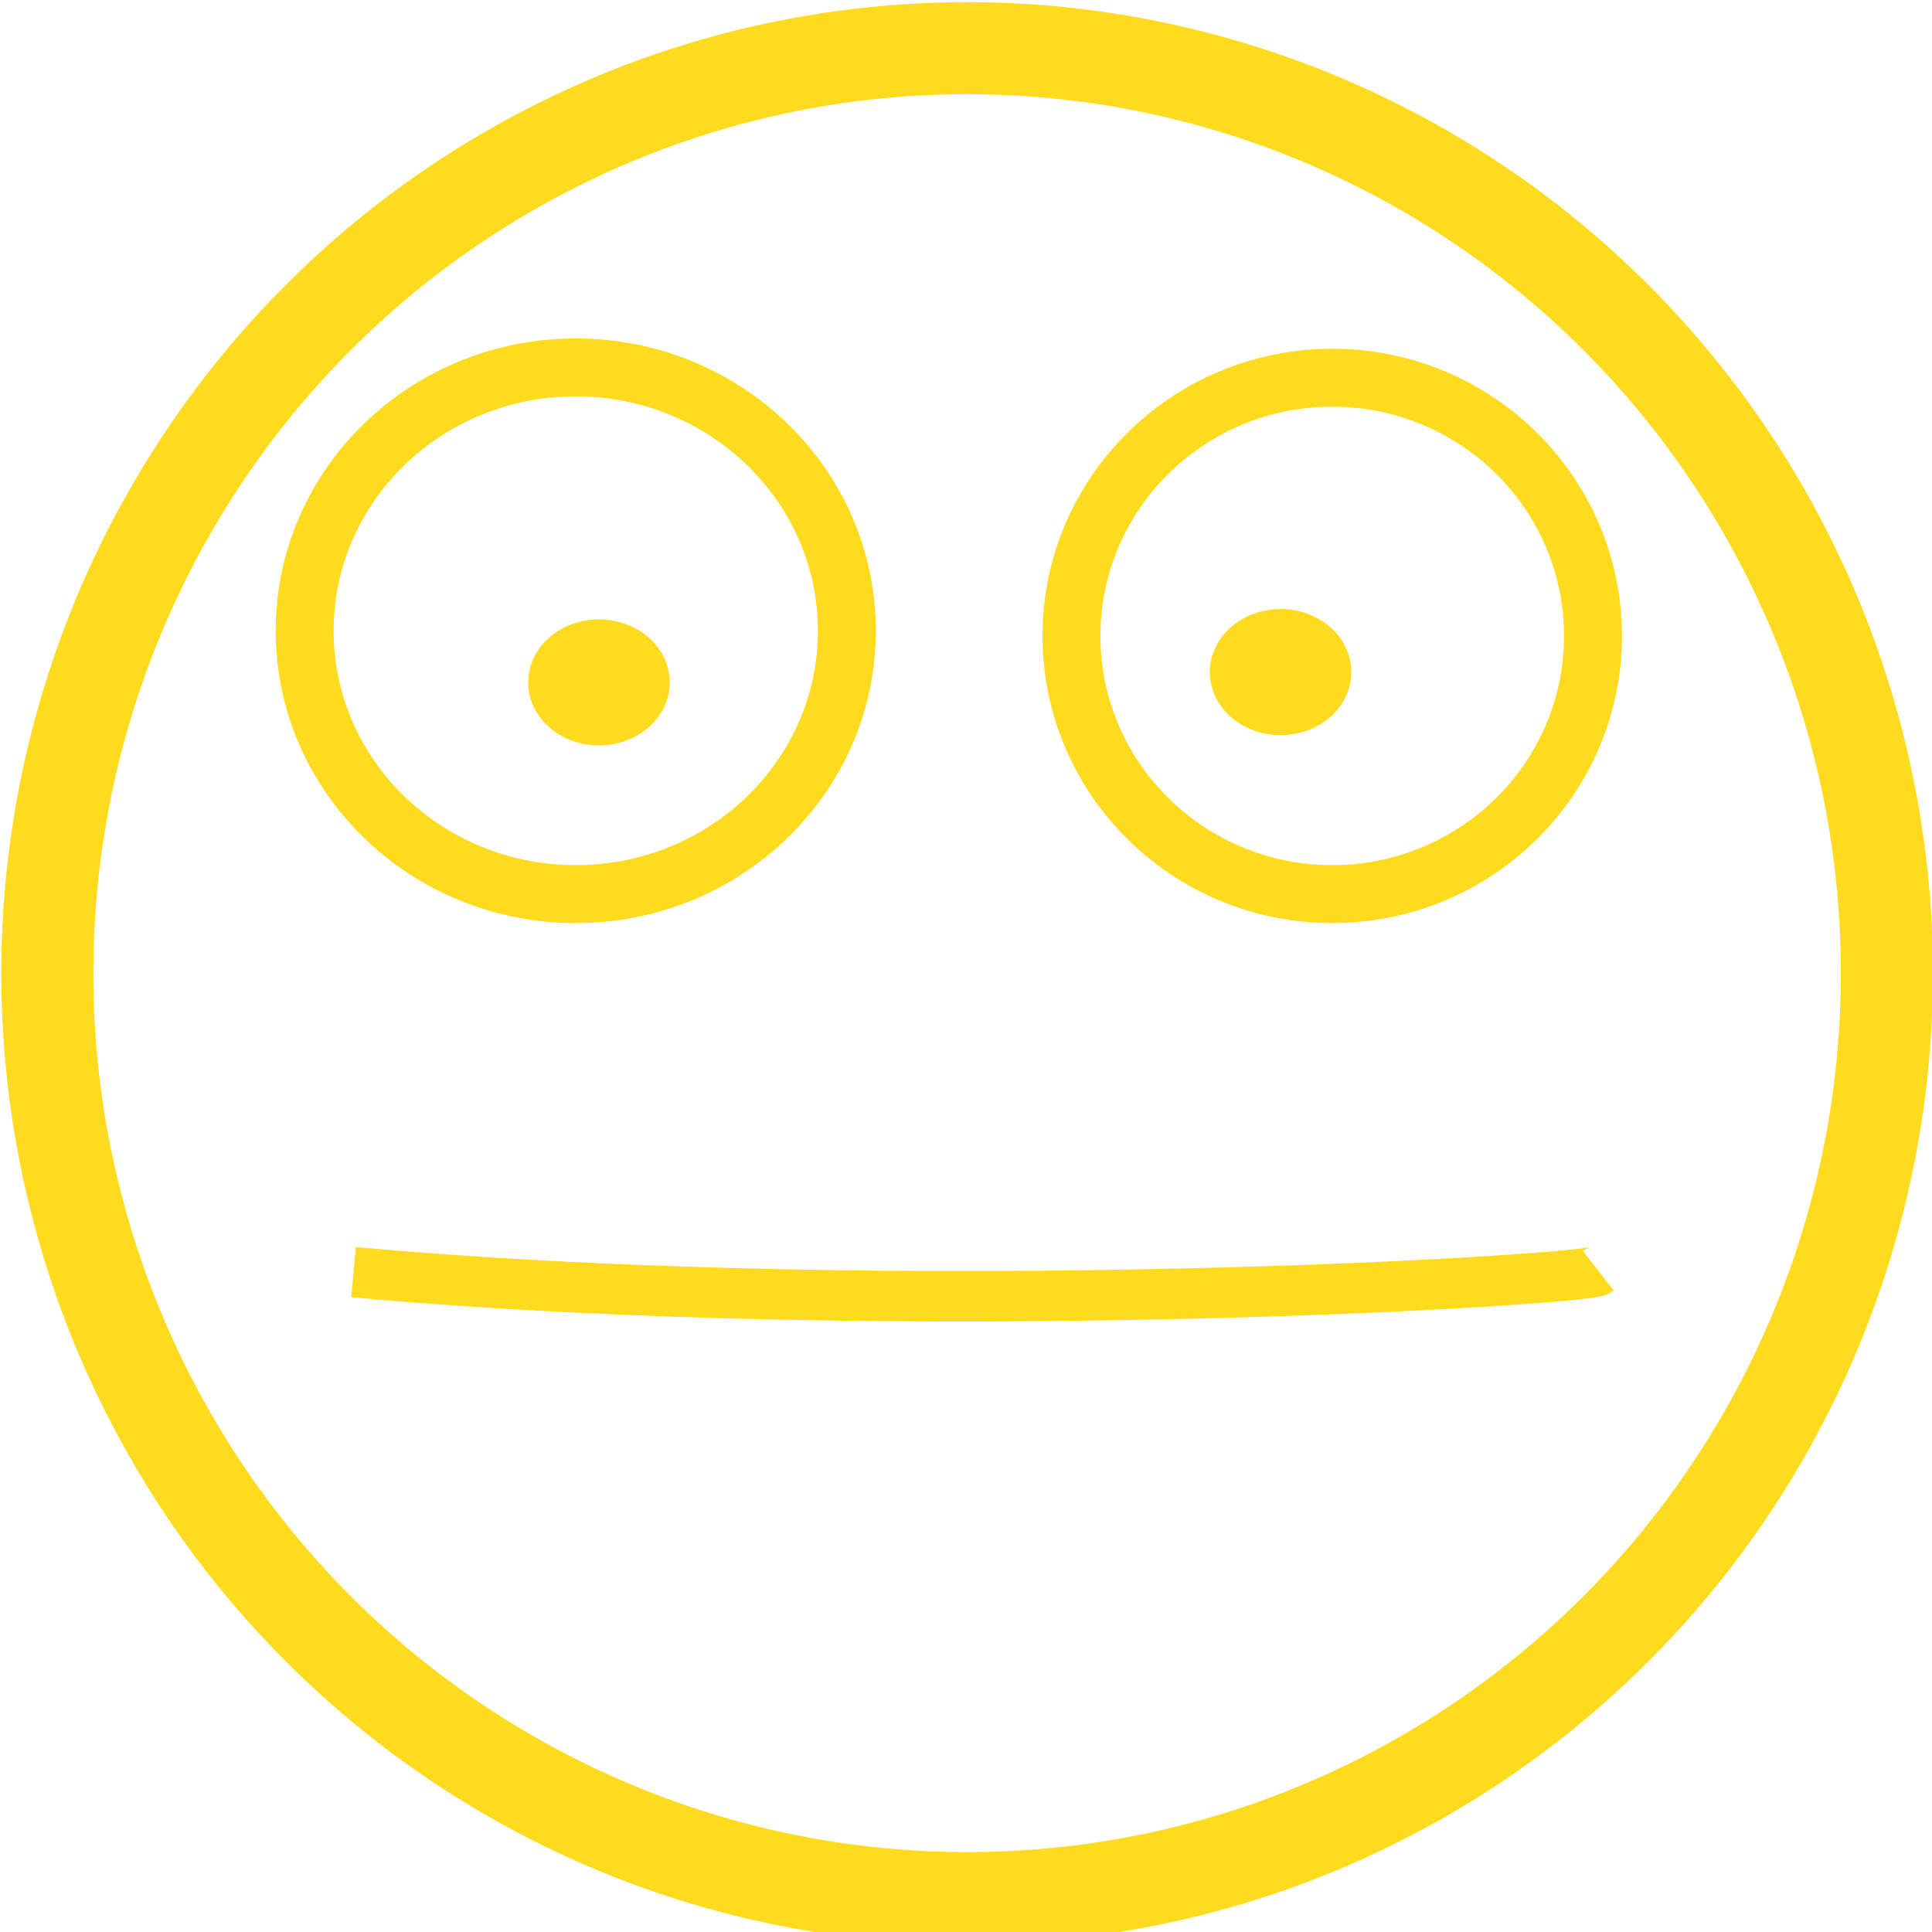 <?xml version="1.0" encoding="UTF-8" standalone="no"?>
<!-- Created with Inkscape (http://www.inkscape.org/) -->

<svg
   xmlns:osb="http://www.openswatchbook.org/uri/2009/osb"
   xmlns:dc="http://purl.org/dc/elements/1.1/"
   xmlns:cc="http://creativecommons.org/ns#"
   xmlns:rdf="http://www.w3.org/1999/02/22-rdf-syntax-ns#"
   xmlns:svg="http://www.w3.org/2000/svg"
   xmlns="http://www.w3.org/2000/svg"
   xmlns:sodipodi="http://sodipodi.sourceforge.net/DTD/sodipodi-0.dtd"
   xmlns:inkscape="http://www.inkscape.org/namespaces/inkscape"
   width="100mm"
   height="100mm"
   viewBox="0 0 100 100"
   version="1.1"
   id="svg3707"
   inkscape:version="0.92.2 (5c3e80d, 2017-08-06)"
   sodipodi:docname="emo6.c.svg">
  <defs
     id="defs3701">
    <linearGradient
       id="linearGradient4522"
       osb:paint="solid">
      <stop
         style="stop-color:#000000;stop-opacity:1;"
         offset="0"
         id="stop4520" />
    </linearGradient>
  </defs>
  <sodipodi:namedview
     id="base"
     pagecolor="#ffffff"
     bordercolor="#666666"
     borderopacity="1.0"
     inkscape:pageopacity="0.0"
     inkscape:pageshadow="2"
     inkscape:zoom="0.98994949"
     inkscape:cx="-129.40271"
     inkscape:cy="159.24423"
     inkscape:document-units="mm"
     inkscape:current-layer="layer1"
     showgrid="false"
     inkscape:window-width="1366"
     inkscape:window-height="705"
     inkscape:window-x="-8"
     inkscape:window-y="-8"
     inkscape:window-maximized="1">
    <inkscape:grid
       type="xygrid"
       id="grid3709" />
  </sodipodi:namedview>
  <g
     inkscape:label="Laag 1"
     inkscape:groupmode="layer"
     id="layer1"
     transform="translate(0,-197)">
    <ellipse
       id="path3711"
       cx="50.057"
       cy="247.37"
       style="opacity:0.875;fill:none;fill-opacity:1;stroke:#fed600;stroke-width:4.765;stroke-miterlimit:4;stroke-dasharray:none;stroke-opacity:1"
       rx="47.609"
       ry="47.876" />
    <ellipse
       style="fill:none;fill-opacity:1;stroke:#fed600;stroke-width:3;stroke-opacity:1;stroke-miterlimit:4;stroke-dasharray:none;opacity:0.875"
       id="path4722"
       cx="29.801"
       cy="229.648"
       rx="14.032"
       ry="13.631" />
    <ellipse
       style="fill:none;fill-opacity:1;stroke:#fed600;stroke-width:3;stroke-opacity:1;stroke-miterlimit:4;stroke-dasharray:none;opacity:0.875"
       id="path4722-1"
       cx="68.956"
       cy="229.915"
       rx="13.497"
       ry="13.363" />
    <path
       style="opacity:0.875;fill:none;fill-opacity:1;stroke:#fed600;stroke-width:2.61;stroke-linecap:butt;stroke-linejoin:miter;stroke-miterlimit:4;stroke-dasharray:none;stroke-opacity:1"
       d="m 18.298,262.846 c 28.545,2.592 63.801,0.419 64.43,-0.072"
       id="path4755"
       inkscape:connector-curvature="0"
       sodipodi:nodetypes="cc" />
    <ellipse
       style="opacity:0.875;fill:#fed600;fill-opacity:1;stroke:none;stroke-width:0.75;stroke-miterlimit:4;stroke-dasharray:none;stroke-opacity:1"
       id="path4722-5"
       cx="31.003"
       cy="232.321"
       rx="3.664"
       ry="3.263" />
    <ellipse
       style="opacity:0.875;fill:#fed600;fill-opacity:1;stroke:none;stroke-width:0.75;stroke-miterlimit:4;stroke-dasharray:none;stroke-opacity:1"
       id="path4722-5-1"
       cx="66.283"
       cy="231.786"
       rx="3.664"
       ry="3.263" />
  </g>
</svg>

